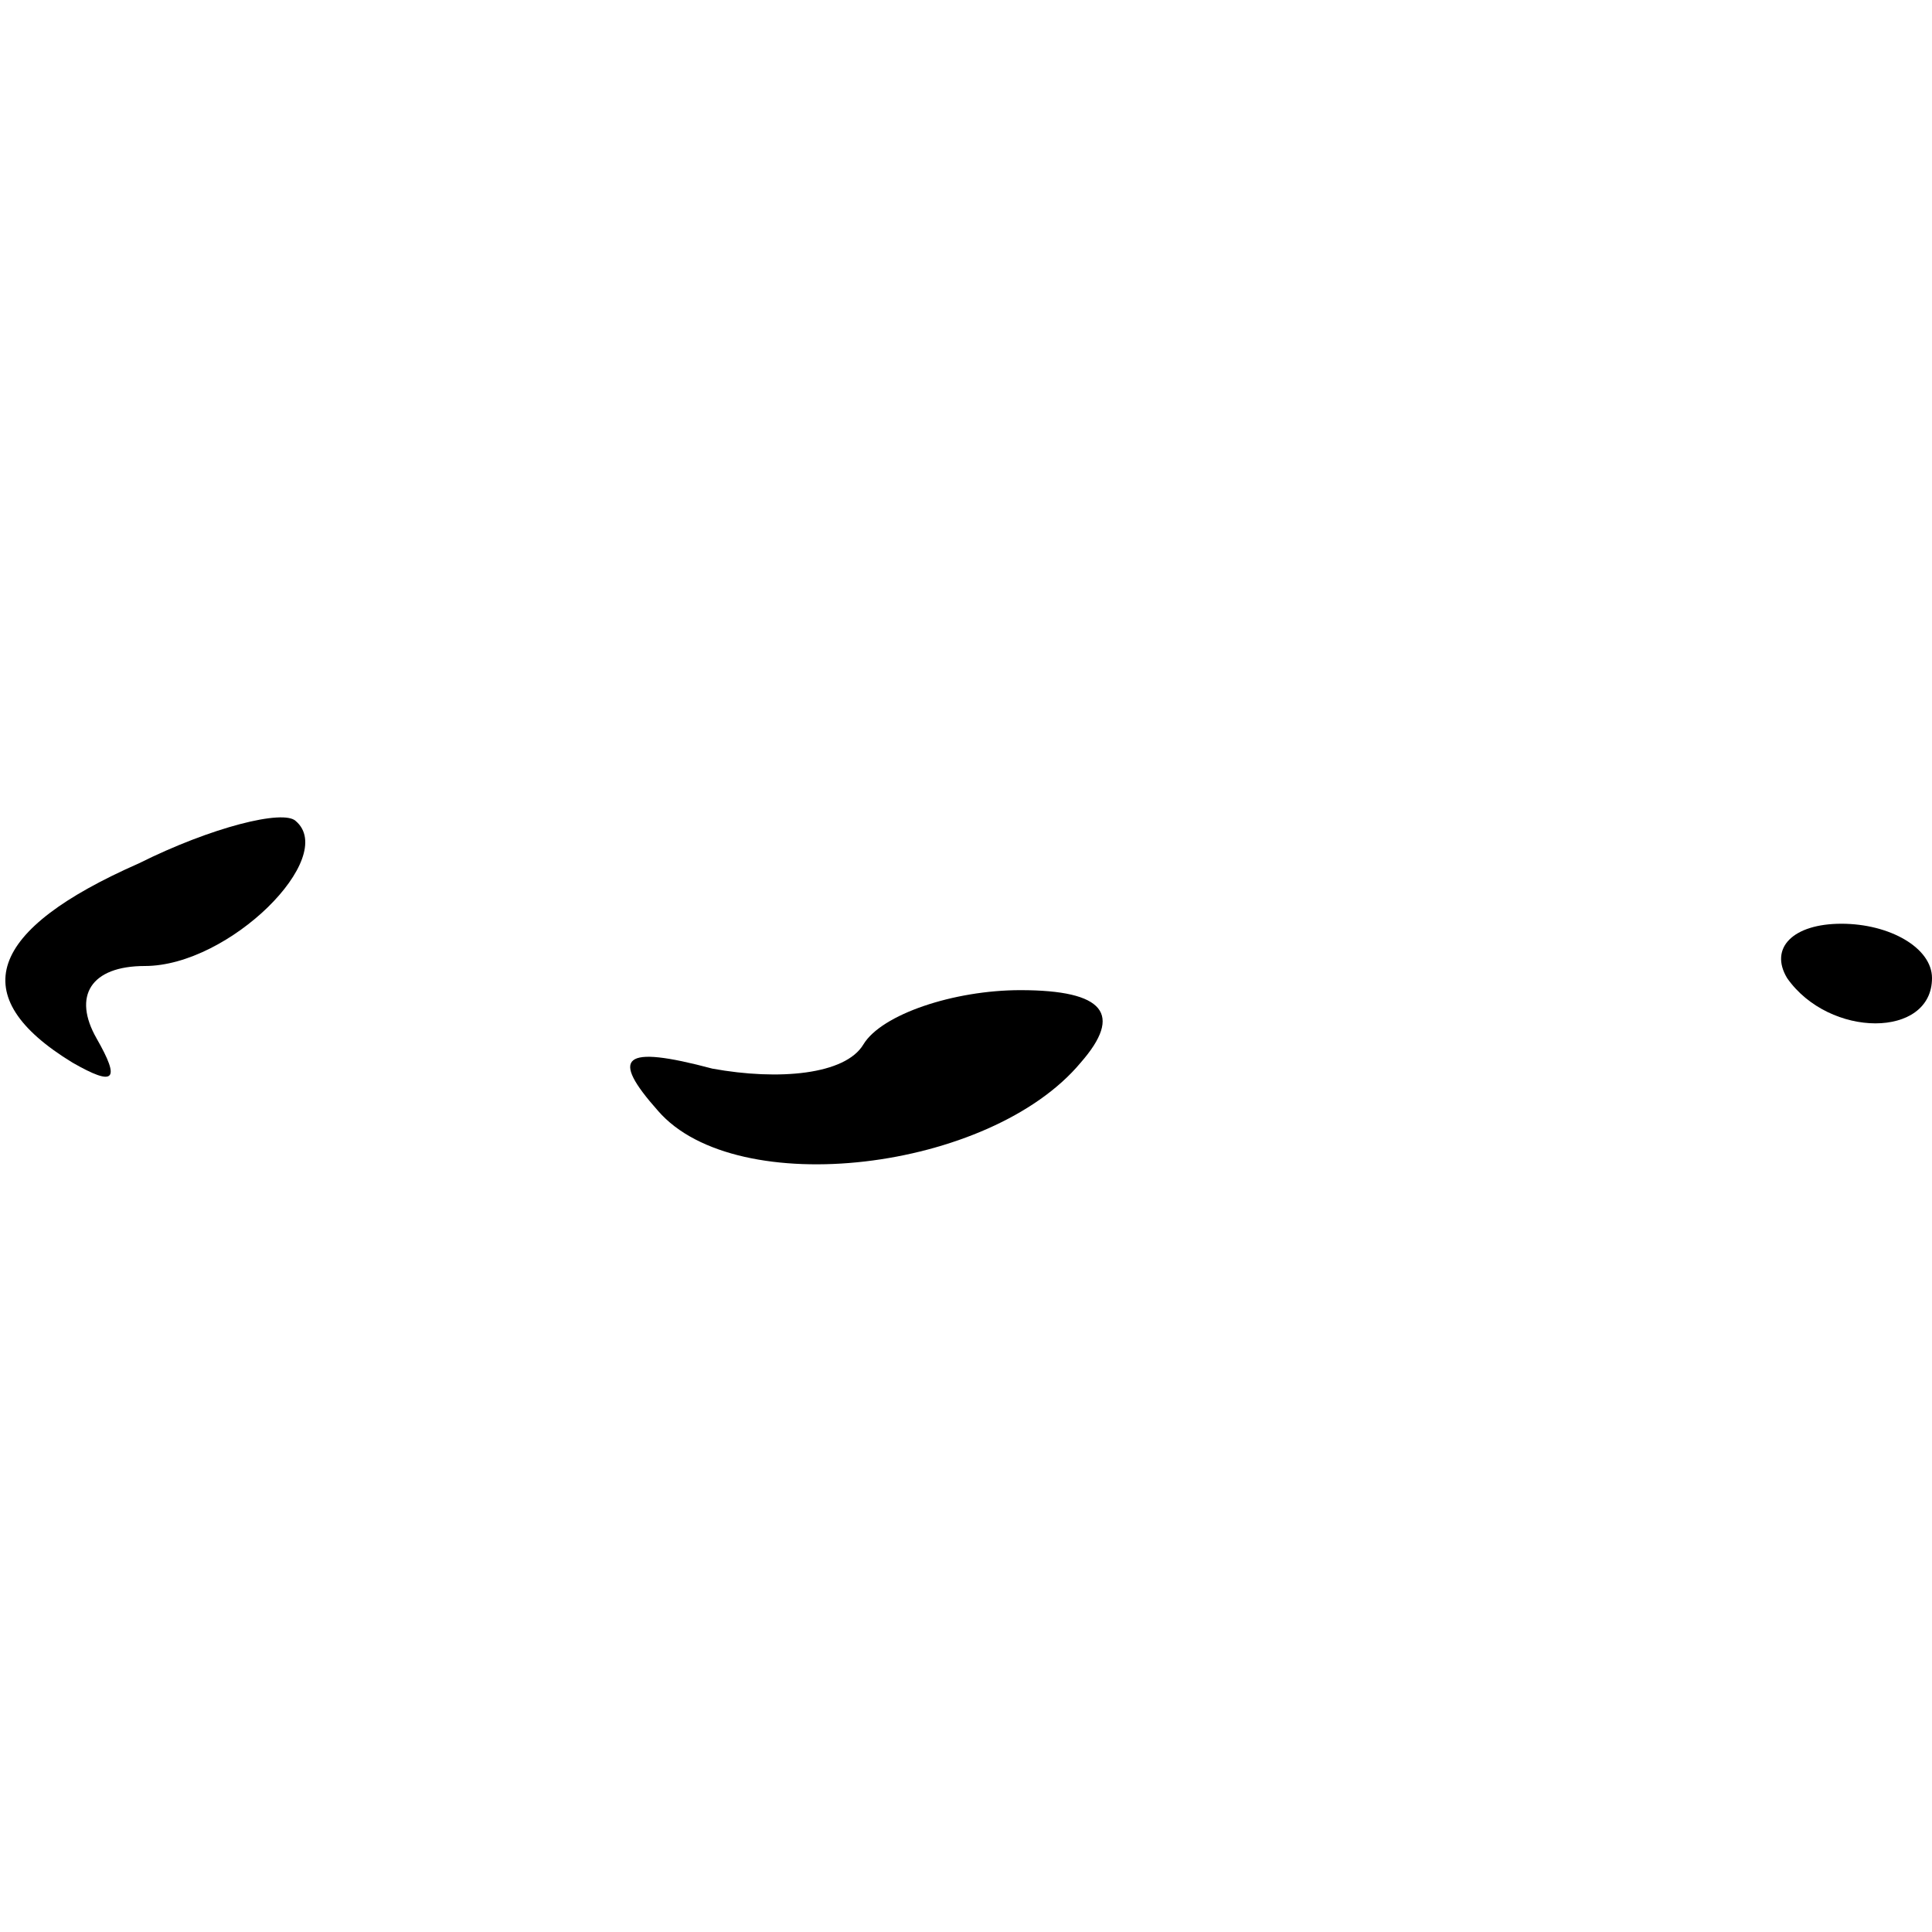 <?xml version="1.0" standalone="no"?>
<!DOCTYPE svg PUBLIC "-//W3C//DTD SVG 20010904//EN"
 "http://www.w3.org/TR/2001/REC-SVG-20010904/DTD/svg10.dtd">
<svg version="1.0" xmlns="http://www.w3.org/2000/svg"
 width="32pt" height="32pt" viewBox="0 0 32 32"
 preserveAspectRatio="xMidYMid meet">
<g transform="translate(0,32) scale(0.1,-0.1)"
fill="#000000" stroke="none">
<path fill="#000000" stroke="none" d="M23 177 c-25 -11 -29 -22 -11 -33 7 -4
8 -3 4 4 -4 7 -1 12 8 12 14 0 32 18 25 24 -2 2 -14 -1 -26 -7z"/>
<path fill="#000000" stroke="none" d="M296 158 c7 -10 24 -10 24 0 0 5 -7 9
-15 9 -8 0 -12 -4 -9 -9z"/>
<path fill="#000000" stroke="none" d="M143 147 c-3 -5 -14 -6 -25 -4 -15 4
-17 2 -9 -7 13 -15 55 -10 70 8 7 8 4 12 -10 12 -11 0 -23 -4 -26 -9z"/>
</g>
</svg>
